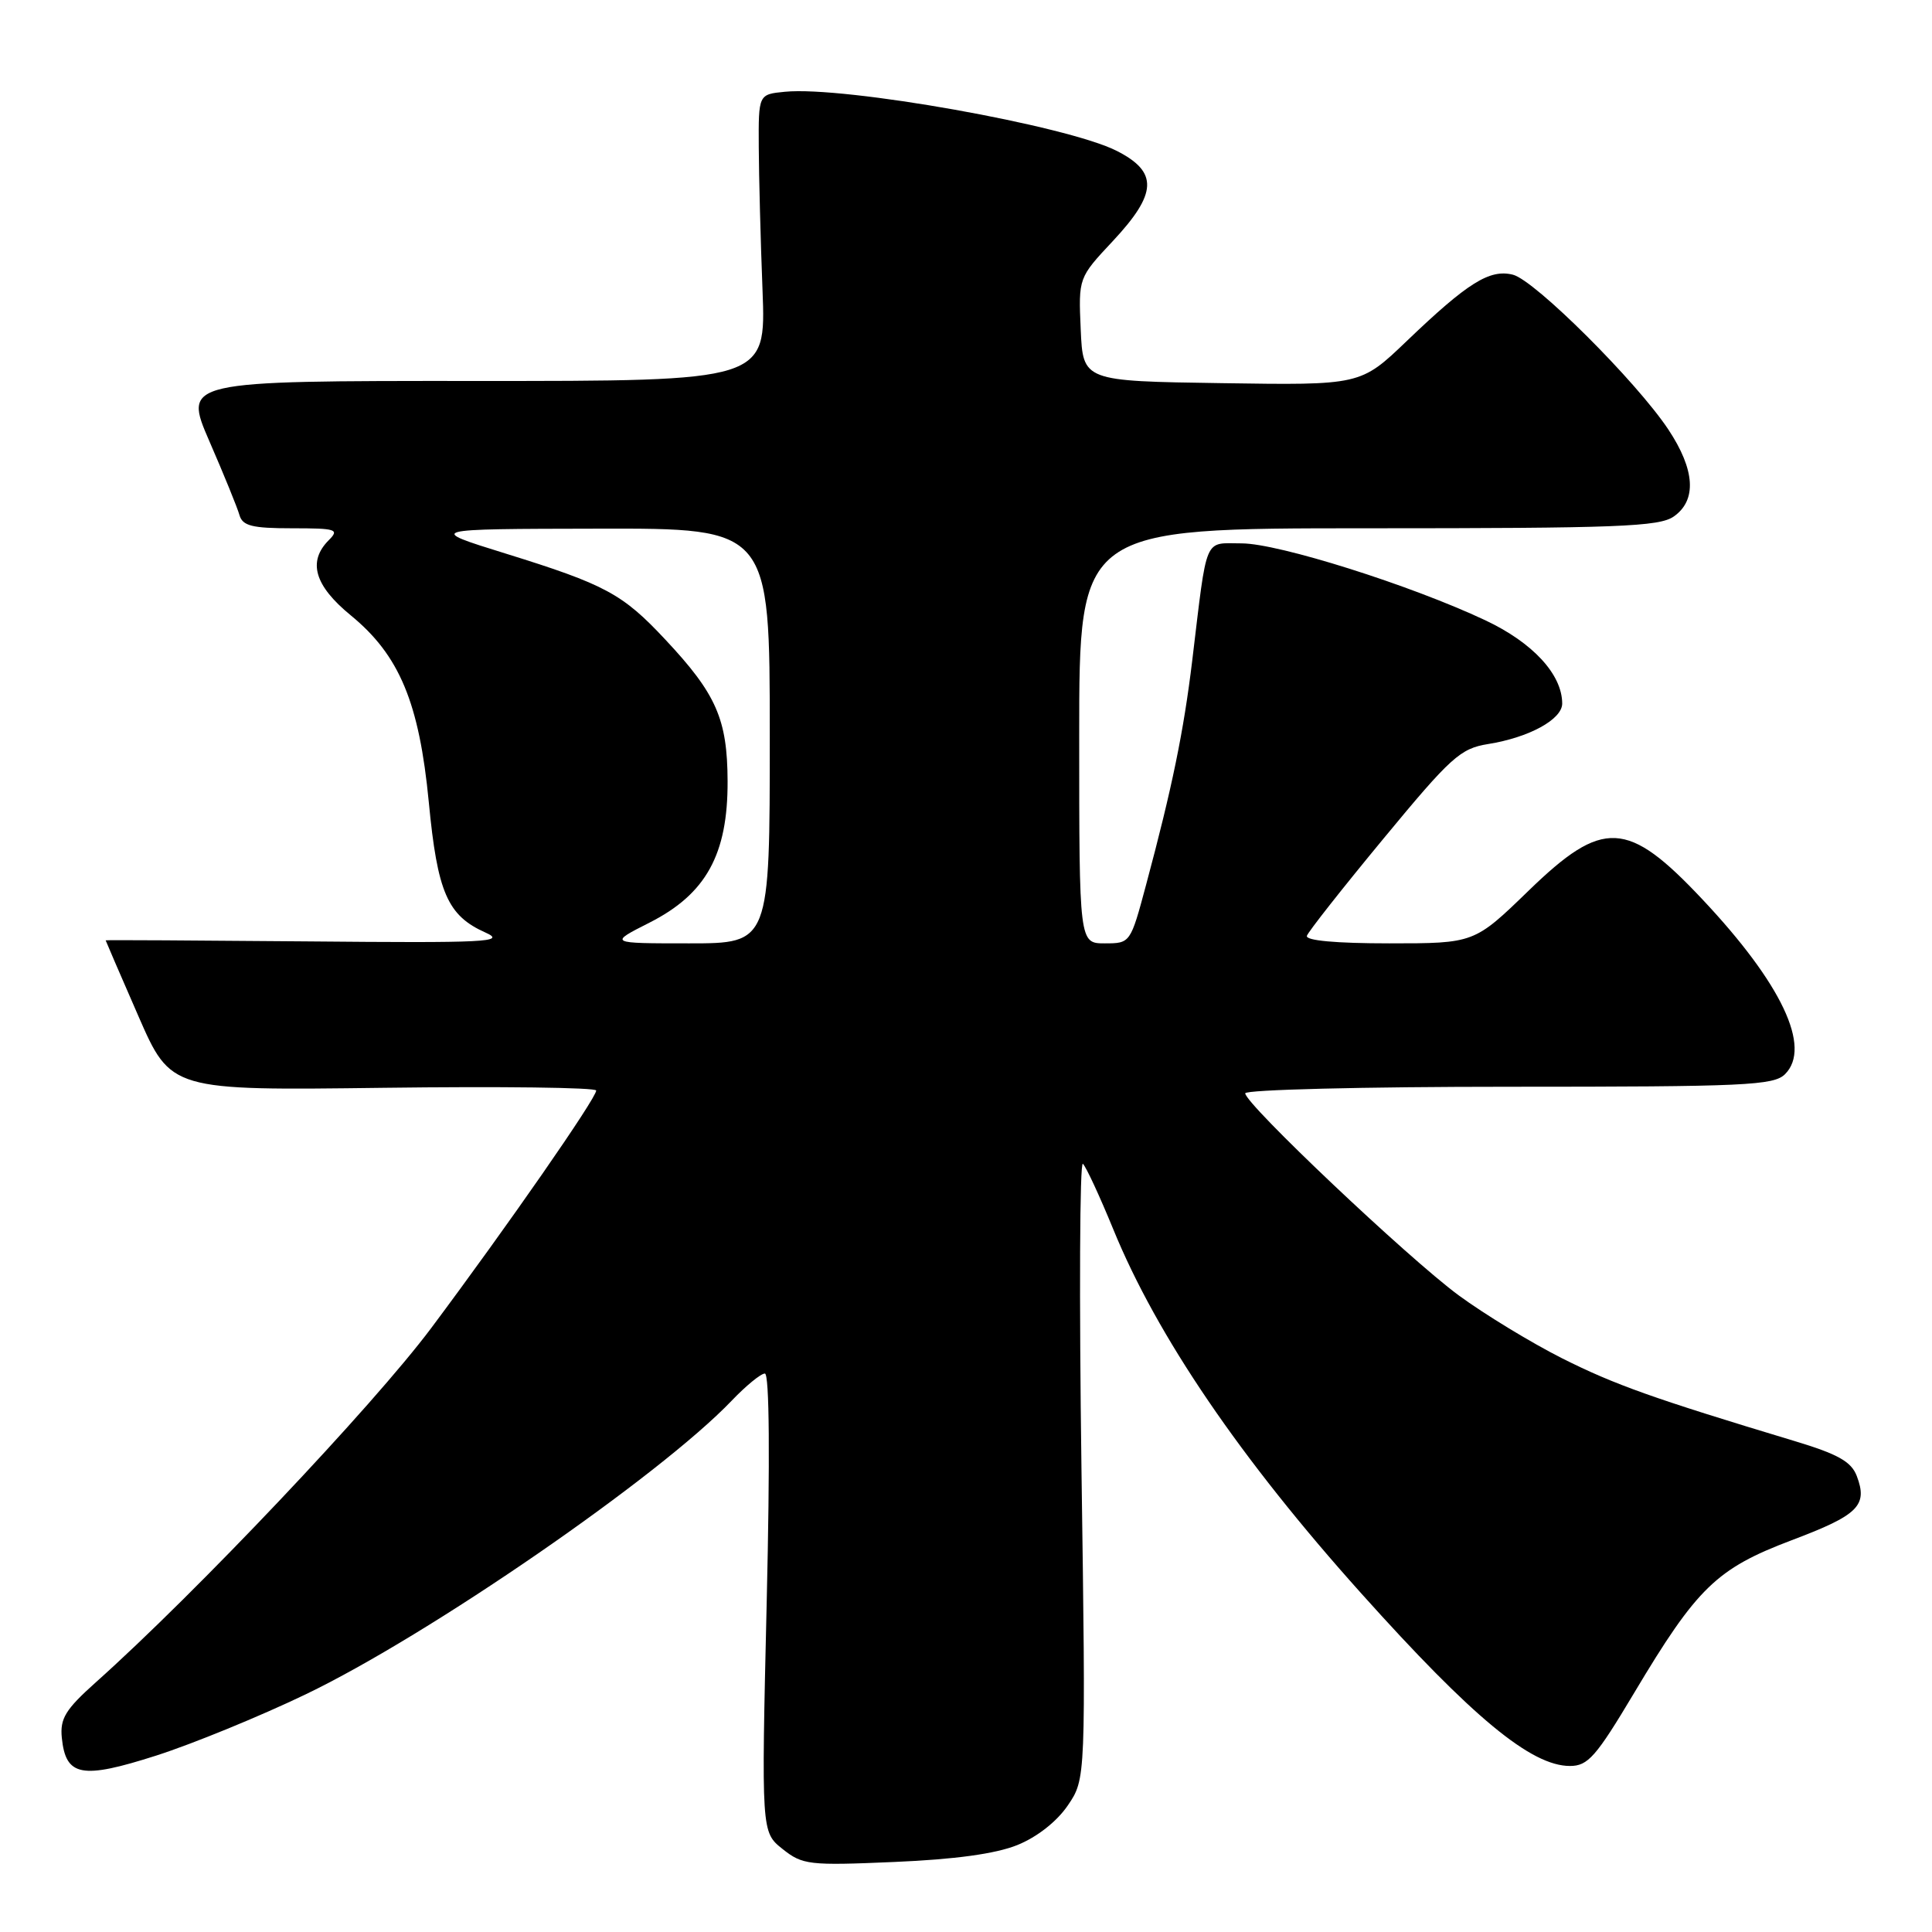 <?xml version="1.0" encoding="UTF-8" standalone="no"?>
<!DOCTYPE svg PUBLIC "-//W3C//DTD SVG 1.1//EN" "http://www.w3.org/Graphics/SVG/1.1/DTD/svg11.dtd" >
<svg xmlns="http://www.w3.org/2000/svg" xmlns:xlink="http://www.w3.org/1999/xlink" version="1.1" viewBox="0 0 256 256">
 <g >
 <path fill="currentColor"
d=" M 134.80 244.48 C 137.42 243.42 140.04 241.36 141.49 239.23 C 143.88 235.71 143.88 235.71 143.30 194.61 C 142.99 172.00 143.07 153.82 143.49 154.21 C 143.91 154.60 145.72 158.51 147.52 162.90 C 153.32 177.08 164.38 193.31 180.38 211.14 C 195.10 227.56 202.89 234.00 208.02 234.00 C 210.41 234.00 211.47 232.80 216.51 224.36 C 224.87 210.35 227.44 207.86 237.40 204.09 C 246.26 200.75 247.52 199.50 246.03 195.57 C 245.30 193.67 243.54 192.68 237.80 190.95 C 218.97 185.27 213.98 183.49 207.00 179.99 C 202.88 177.91 196.70 174.15 193.27 171.63 C 186.52 166.65 165.00 146.28 165.00 144.87 C 165.00 144.39 180.72 144.00 199.93 144.00 C 231.26 144.00 235.03 143.83 236.53 142.33 C 240.08 138.78 236.08 130.33 225.56 119.15 C 215.65 108.62 212.41 108.46 202.57 118.00 C 195.35 125.00 195.35 125.00 184.09 125.00 C 177.03 125.00 172.96 124.63 173.17 124.00 C 173.35 123.45 177.92 117.65 183.32 111.12 C 192.26 100.30 193.50 99.18 197.18 98.59 C 202.62 97.72 207.00 95.32 207.00 93.22 C 206.99 89.36 203.10 85.15 196.81 82.19 C 186.92 77.53 169.39 72.00 164.52 72.00 C 159.47 72.00 160.00 70.75 157.98 87.50 C 156.84 96.95 155.31 104.39 151.86 117.25 C 149.79 124.98 149.77 125.00 146.39 125.00 C 143.00 125.00 143.00 125.00 143.00 97.50 C 143.00 70.00 143.00 70.00 181.28 70.00 C 214.30 70.00 219.86 69.79 221.78 68.44 C 224.86 66.29 224.61 62.26 221.07 56.92 C 216.83 50.54 203.37 37.13 200.47 36.40 C 197.39 35.63 194.49 37.44 186.39 45.20 C 180.28 51.05 180.28 51.05 161.89 50.77 C 143.50 50.50 143.50 50.50 143.20 43.65 C 142.90 36.81 142.90 36.81 147.45 31.95 C 153.36 25.63 153.49 22.80 147.99 20.00 C 141.43 16.65 111.87 11.38 104.00 12.16 C 100.50 12.50 100.50 12.50 100.54 19.50 C 100.56 23.35 100.78 31.90 101.04 38.50 C 101.50 50.50 101.50 50.50 62.89 50.48 C 24.28 50.47 24.28 50.47 27.75 58.48 C 29.67 62.89 31.46 67.29 31.73 68.25 C 32.14 69.68 33.40 70.00 38.69 70.00 C 44.56 70.00 45.00 70.14 43.57 71.57 C 40.74 74.40 41.67 77.60 46.47 81.53 C 52.93 86.82 55.55 93.10 56.82 106.31 C 57.96 118.26 59.30 121.33 64.33 123.57 C 67.15 124.83 64.51 124.96 40.75 124.74 C 26.04 124.61 14.00 124.54 14.00 124.60 C 14.00 124.65 15.94 129.15 18.32 134.60 C 22.64 144.50 22.64 144.50 50.82 144.14 C 66.32 143.94 79.00 144.10 79.00 144.50 C 79.00 145.53 67.21 162.50 57.12 176.00 C 49.41 186.30 25.93 211.10 12.69 222.92 C 8.67 226.52 7.94 227.71 8.19 230.26 C 8.71 235.40 10.81 235.79 20.71 232.62 C 25.54 231.07 34.45 227.42 40.50 224.51 C 56.83 216.67 87.38 195.61 96.95 185.60 C 98.84 183.62 100.82 182.00 101.35 182.00 C 101.95 182.00 102.04 193.23 101.59 212.38 C 100.88 242.76 100.88 242.76 103.69 245.00 C 106.34 247.11 107.18 247.21 118.50 246.72 C 126.53 246.38 131.92 245.64 134.80 244.48 Z  M 86.07 122.25 C 93.55 118.46 96.45 113.22 96.41 103.50 C 96.38 95.30 94.92 91.96 88.17 84.76 C 82.49 78.68 80.23 77.46 67.00 73.35 C 56.50 70.09 56.50 70.09 79.25 70.05 C 102.00 70.00 102.00 70.00 102.00 97.50 C 102.00 125.00 102.00 125.00 91.32 125.00 C 80.64 125.00 80.64 125.00 86.07 122.25 Z "/>
</g>
</svg>